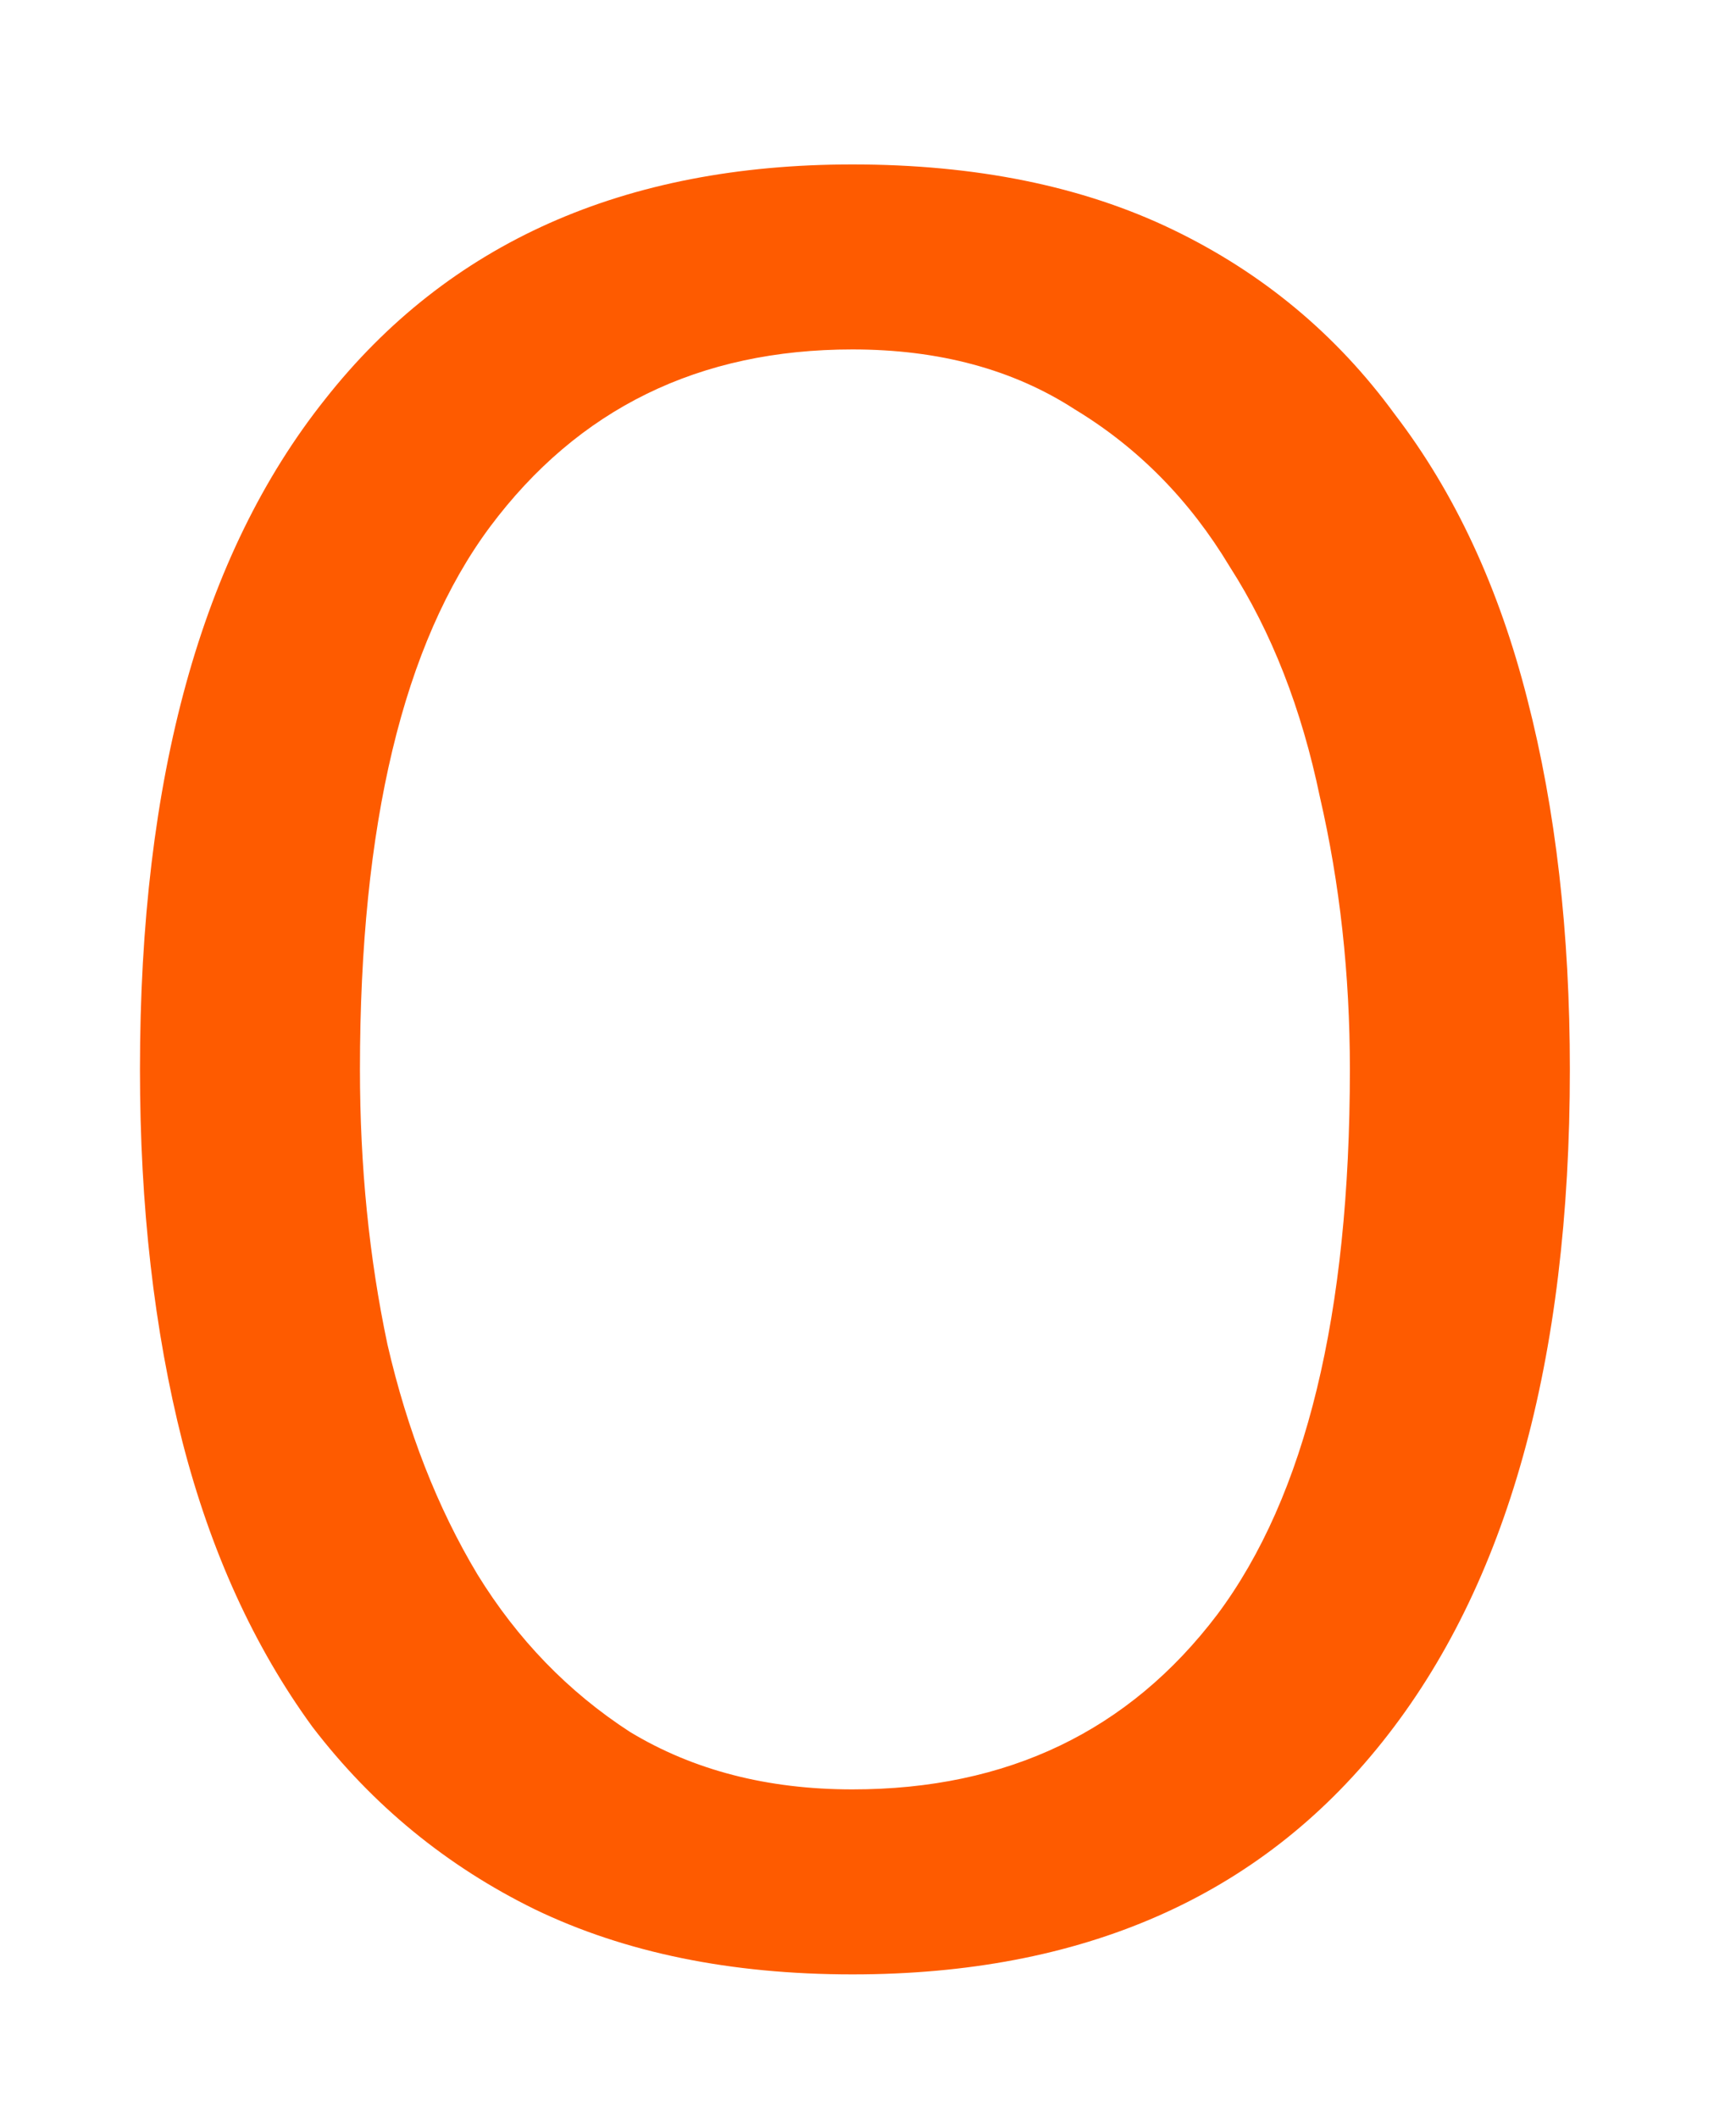 <svg width="50" height="61" viewBox="0 0 50 61" fill="none" xmlns="http://www.w3.org/2000/svg">
<g filter="url(#filter0_d_829_8963)">
<path d="M4.031 26.8C4.031 18.4 5.807 11.968 9.359 7.504C12.911 2.992 17.975 0.736 24.551 0.736C28.103 0.736 31.175 1.36 33.767 2.608C36.359 3.856 38.495 5.632 40.175 7.936C41.903 10.192 43.175 12.928 43.991 16.144C44.807 19.312 45.215 22.864 45.215 26.8C45.215 35.2 43.415 41.656 39.815 46.168C36.263 50.632 31.175 52.864 24.551 52.864C21.047 52.864 17.999 52.24 15.407 50.992C12.863 49.744 10.727 47.992 8.999 45.736C7.319 43.432 6.071 40.696 5.255 37.528C4.439 34.312 4.031 30.736 4.031 26.8ZM10.367 26.8C10.367 29.584 10.631 32.224 11.159 34.72C11.735 37.216 12.599 39.424 13.751 41.344C14.903 43.216 16.367 44.728 18.143 45.88C19.967 46.984 22.103 47.536 24.551 47.536C29.015 47.536 32.519 45.856 35.063 42.496C37.607 39.088 38.879 33.856 38.879 26.8C38.879 24.064 38.591 21.448 38.015 18.952C37.487 16.408 36.623 14.2 35.423 12.328C34.271 10.408 32.783 8.896 30.959 7.792C29.183 6.64 27.047 6.064 24.551 6.064C20.135 6.064 16.655 7.768 14.111 11.176C11.615 14.536 10.367 19.744 10.367 26.8Z" fill="#FE5B00"/>
</g>
<defs>
<filter id="filter0_d_829_8963" x="0.031" y="0.736" width="49.184" height="60.128" filterUnits="userSpaceOnUse" color-interpolation-filters="sRGB">
<feFlood flood-opacity="0" result="BackgroundImageFix"/>
<feColorMatrix in="SourceAlpha" type="matrix" values="0 0 0 0 0 0 0 0 0 0 0 0 0 0 0 0 0 0 127 0" result="hardAlpha"/>
<feOffset dy="4"/>
<feGaussianBlur stdDeviation="2"/>
<feComposite in2="hardAlpha" operator="out"/>
<feColorMatrix type="matrix" values="0 0 0 0 0 0 0 0 0 0 0 0 0 0 0 0 0 0 0.25 0"/>
<feBlend mode="normal" in2="BackgroundImageFix" result="effect1_dropShadow_829_8963"/>
<feBlend mode="normal" in="SourceGraphic" in2="effect1_dropShadow_829_8963" result="shape"/>
</filter>
</defs>
</svg>
